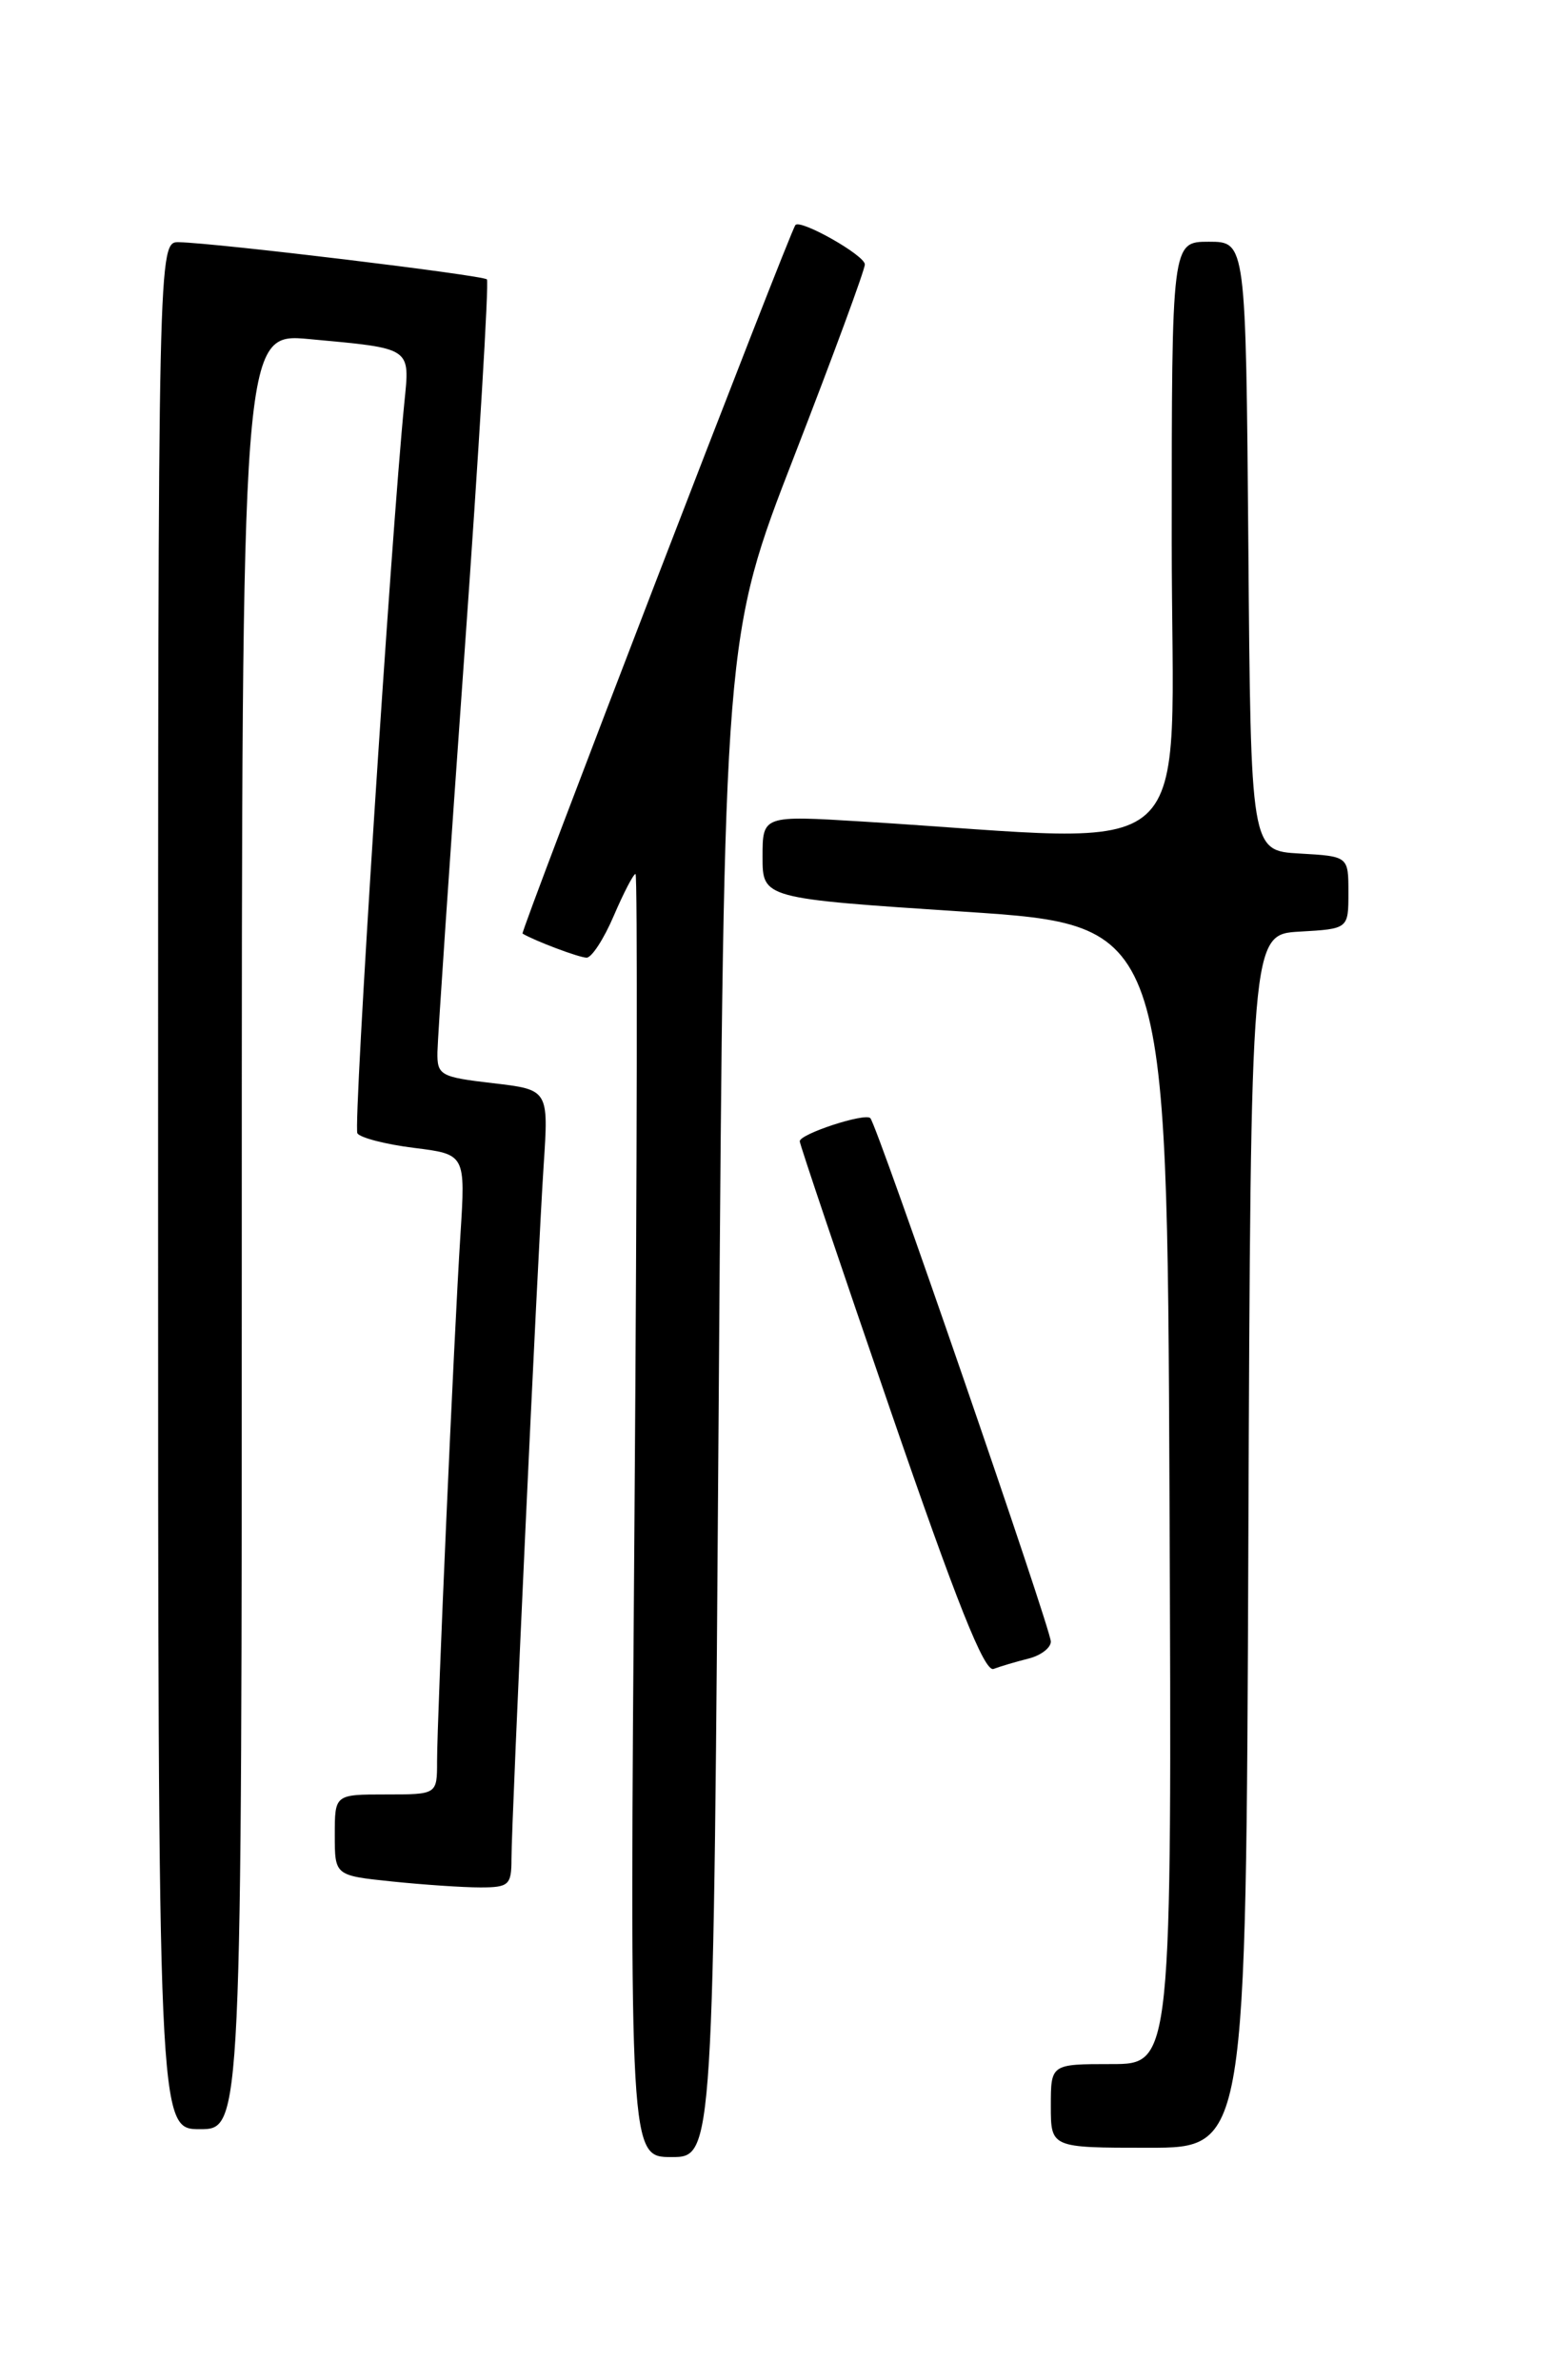 <?xml version="1.0" encoding="UTF-8" standalone="no"?>
<!DOCTYPE svg PUBLIC "-//W3C//DTD SVG 1.1//EN" "http://www.w3.org/Graphics/SVG/1.1/DTD/svg11.dtd" >
<svg xmlns="http://www.w3.org/2000/svg" xmlns:xlink="http://www.w3.org/1999/xlink" version="1.1" viewBox="0 0 167 256">
 <g >
 <path fill="currentColor"
d=" M 77.29 150.25 C 77.86 68.50 77.86 68.50 85.43 49.00 C 89.59 38.27 93.00 29.02 93.00 28.44 C 93.00 27.46 86.05 23.53 85.53 24.21 C 84.88 25.04 55.93 100.24 56.19 100.41 C 57.46 101.18 62.28 103.00 63.08 103.00 C 63.63 103.00 64.94 100.98 66.00 98.50 C 67.06 96.03 68.11 94.00 68.34 94.00 C 68.56 94.00 68.51 125.05 68.23 163.00 C 67.70 232.00 67.70 232.00 72.21 232.00 C 76.72 232.00 76.72 232.00 77.29 150.25 Z  M 134.24 165.75 C 134.50 100.50 134.50 100.50 139.75 100.20 C 145.00 99.90 145.00 99.90 145.00 96.00 C 145.00 92.10 145.00 92.10 139.75 91.80 C 134.50 91.50 134.50 91.50 134.24 58.75 C 133.97 26.00 133.97 26.00 129.99 26.00 C 126.00 26.00 126.00 26.00 126.00 58.15 C 126.00 94.05 129.77 90.63 92.75 88.36 C 82.00 87.70 82.00 87.70 82.00 92.16 C 82.00 96.63 82.00 96.63 103.75 98.06 C 125.50 99.50 125.50 99.50 125.76 160.75 C 126.02 222.00 126.02 222.00 119.51 222.00 C 113.00 222.00 113.00 222.00 113.00 226.50 C 113.00 231.00 113.00 231.00 123.49 231.00 C 133.99 231.00 133.99 231.00 134.24 165.75 Z  M 26.00 132.40 C 26.00 35.80 26.00 35.80 33.25 36.47 C 44.37 37.50 44.08 37.31 43.48 43.32 C 42.04 57.79 37.96 121.13 38.43 121.89 C 38.73 122.37 41.47 123.08 44.52 123.46 C 50.06 124.15 50.06 124.15 49.51 132.83 C 48.81 143.78 47.00 184.69 47.00 189.44 C 47.00 193.00 47.00 193.00 41.50 193.00 C 36.00 193.00 36.00 193.00 36.00 197.36 C 36.00 201.72 36.00 201.72 42.15 202.36 C 45.53 202.71 49.80 203.00 51.65 203.00 C 54.72 203.00 55.00 202.74 55.00 199.95 C 55.00 195.77 57.80 135.41 58.46 125.35 C 59.00 117.20 59.00 117.20 53.00 116.50 C 47.34 115.84 47.00 115.65 47.04 113.15 C 47.06 111.69 48.36 92.50 49.93 70.50 C 51.50 48.50 52.59 30.30 52.36 30.05 C 51.93 29.60 23.35 26.14 19.25 26.05 C 17.00 26.00 17.00 26.00 17.00 127.50 C 17.00 229.00 17.00 229.00 21.50 229.00 C 26.00 229.00 26.00 229.00 26.00 132.40 Z  M 110.59 178.39 C 111.92 178.06 113.00 177.23 113.00 176.56 C 113.00 175.18 94.32 120.98 93.59 120.26 C 93.00 119.67 86.00 121.96 86.00 122.75 C 86.00 123.08 90.39 136.09 95.75 151.67 C 102.86 172.34 105.86 179.87 106.84 179.50 C 107.58 179.22 109.27 178.72 110.59 178.39 Z "/>
</g>
</svg>